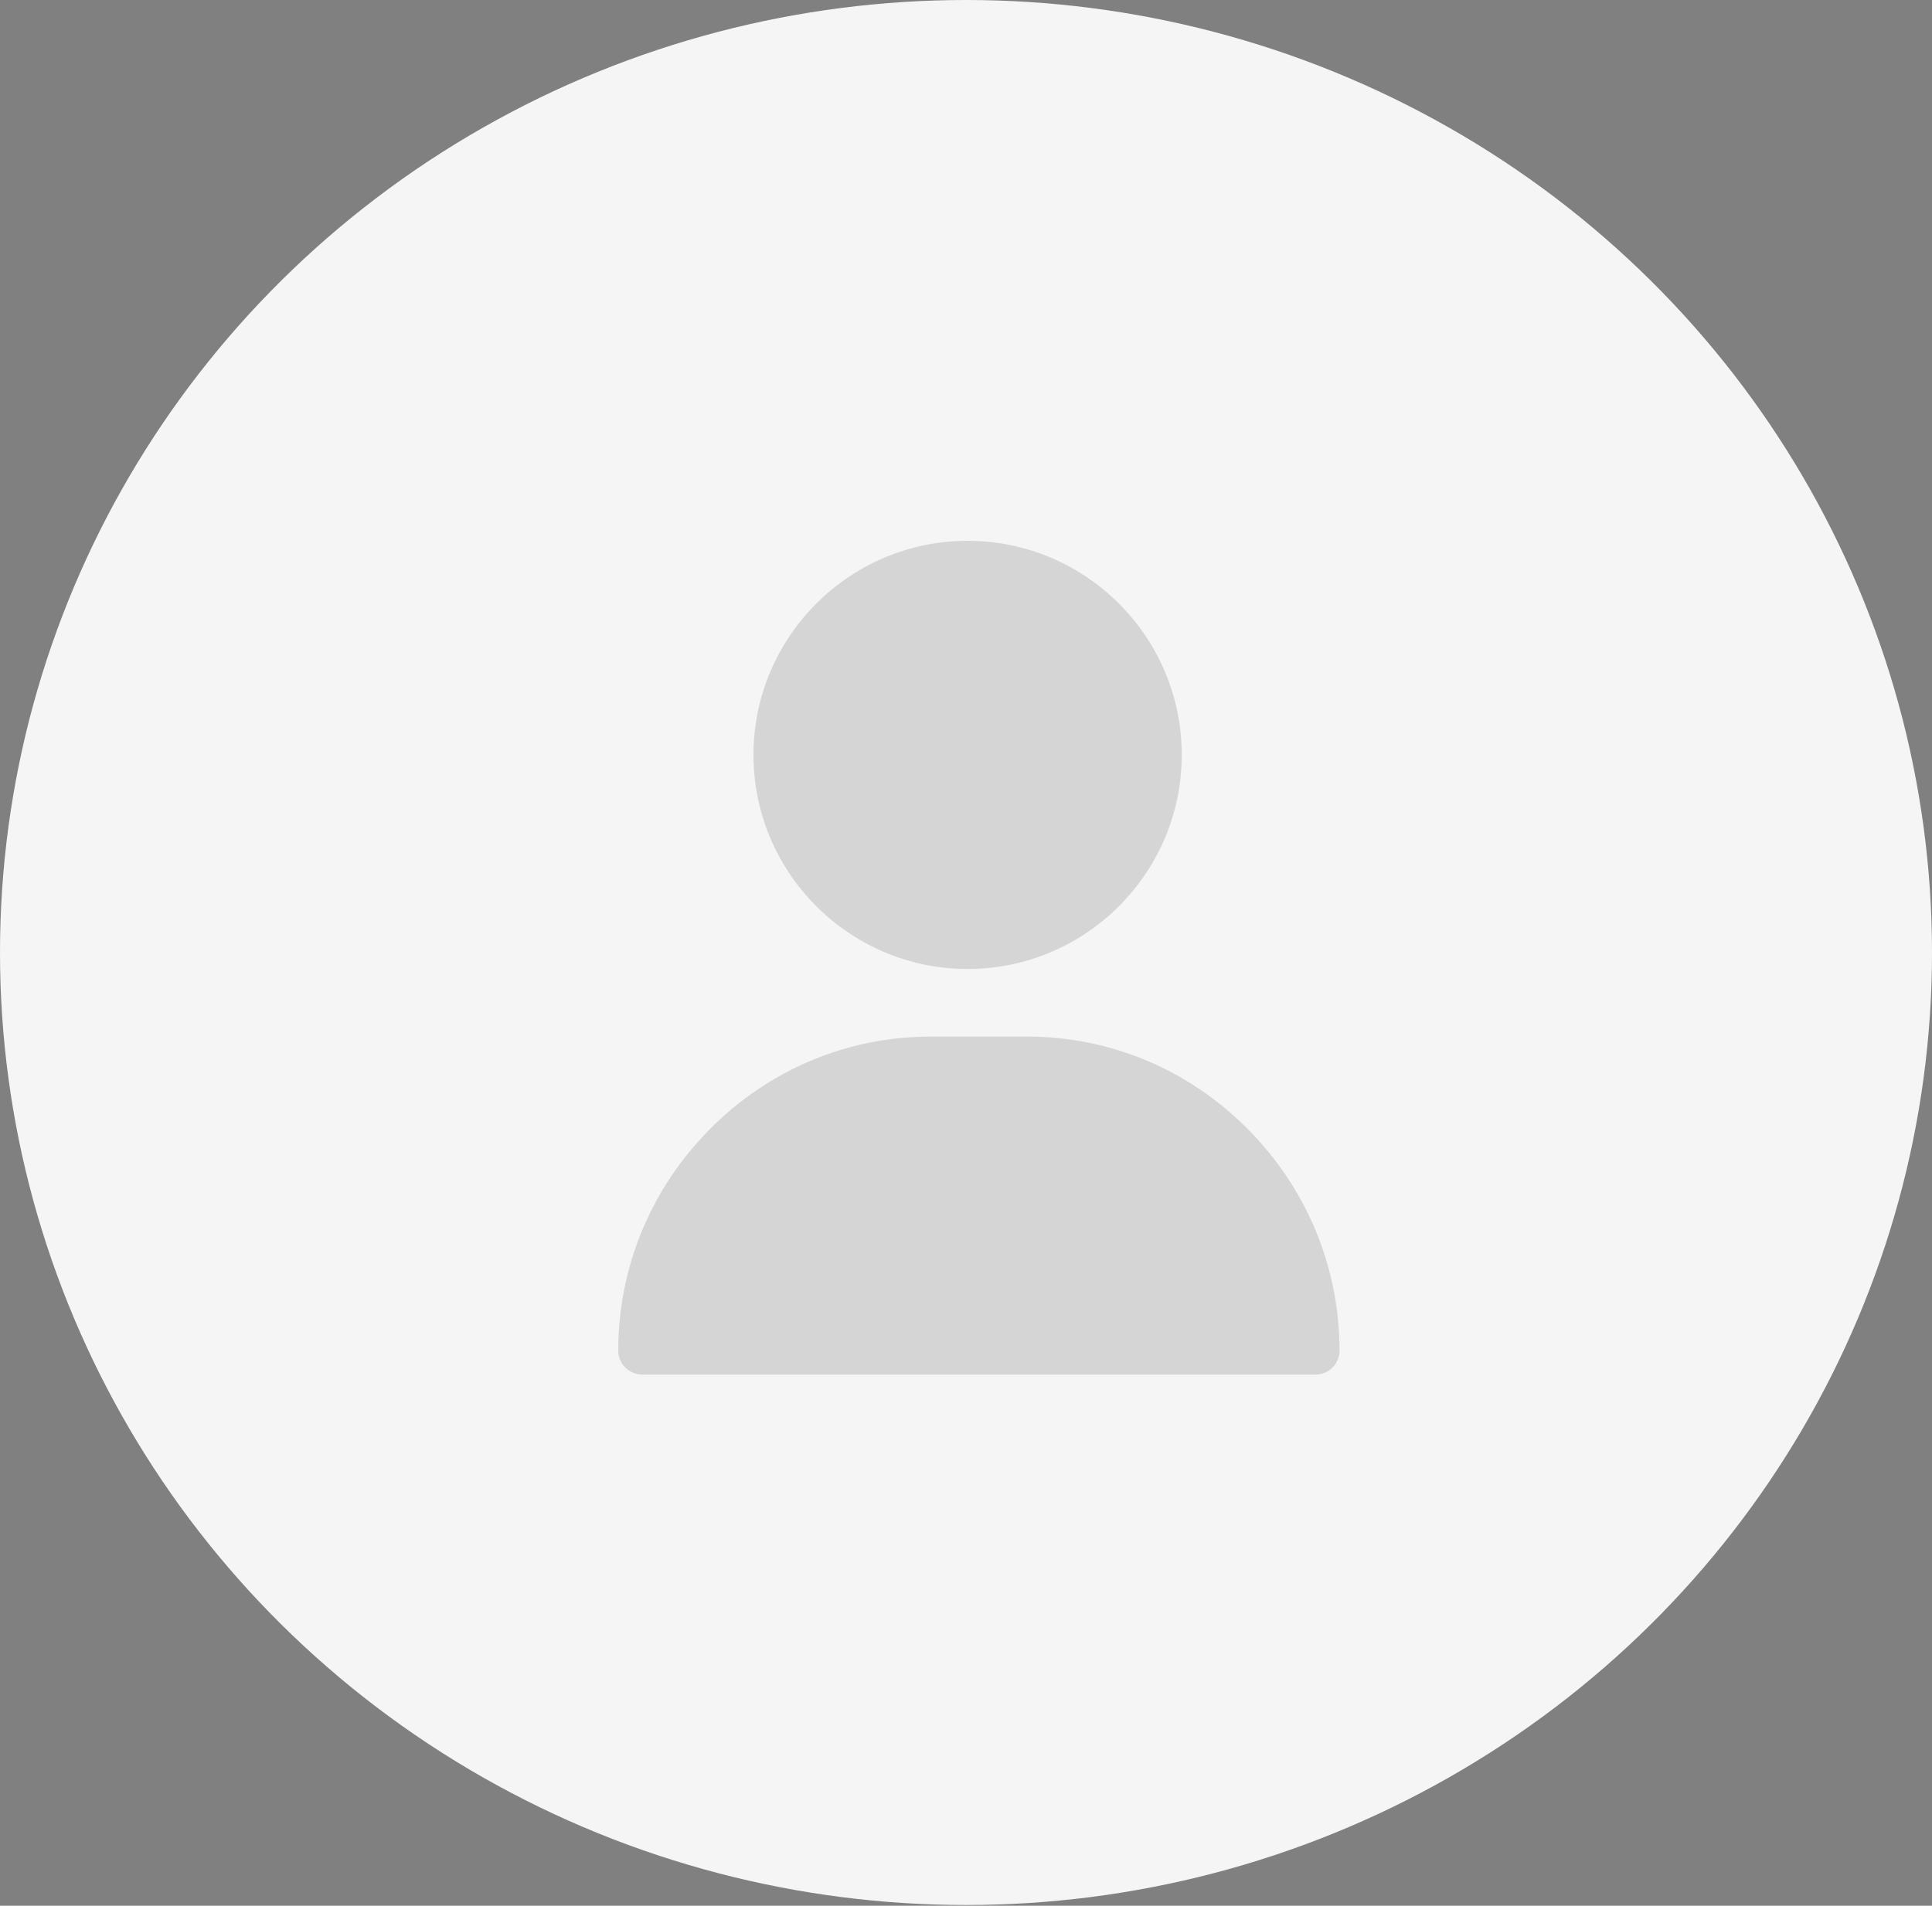 <?xml version="1.0" encoding="UTF-8"?>
<svg width="75px" height="74px" viewBox="0 0 75 74" version="1.1" xmlns="http://www.w3.org/2000/svg" xmlns:xlink="http://www.w3.org/1999/xlink">
    <rect x="0" y="0" width="75" height="74" fill="#808080" stroke="none"/>
    <!-- Generator: Sketch 52 (66869) - http://www.bohemiancoding.com/sketch -->
    <title>user</title>
    <desc>Created with Sketch.</desc>
    <defs>
        <ellipse id="path-1" cx="37.5" cy="36.986" rx="37.5" ry="36.986"></ellipse>
    </defs>
    <g id="Mobile-app" stroke="none" stroke-width="1" fill="none" fill-rule="evenodd">
        <g id="Solicitudes" transform="translate(-36, -223)">
            <g id="Ficha-1" transform="translate(15, 188)">
                <g id="user" transform="translate(21, 35)">
                    <mask id="mask-2" fill="white">
                        <use xlink:href="#path-1"></use>
                    </mask>
                    <use id="Oval" fill="#F5F5F5" xlink:href="#path-1"></use>
                    <g opacity="0.129" mask="url(#mask-2)" fill="#000000" id="Path">
                        <g transform="translate(24, 21)">
                            <path d="M13.562,0 C8.979,0 5.25,3.729 5.25,8.312 C5.25,12.896 8.979,16.625 13.562,16.625 C18.146,16.625 21.875,12.896 21.875,8.312 C21.875,3.729 18.146,0 13.562,0 Z"></path>
                            <path d="M24.451,22.853 C22.151,20.53 19.103,19.25 15.867,19.25 L12.133,19.25 C8.897,19.25 5.849,20.53 3.549,22.853 C1.26,25.165 0,28.217 0,31.446 C0,31.959 0.418,32.375 0.933,32.375 L27.067,32.375 C27.582,32.375 28,31.959 28,31.446 C28,28.217 26.74,25.165 24.451,22.853 Z"></path>
                        </g>
                    </g>
                </g>
            </g>
        </g>
    </g>
</svg>